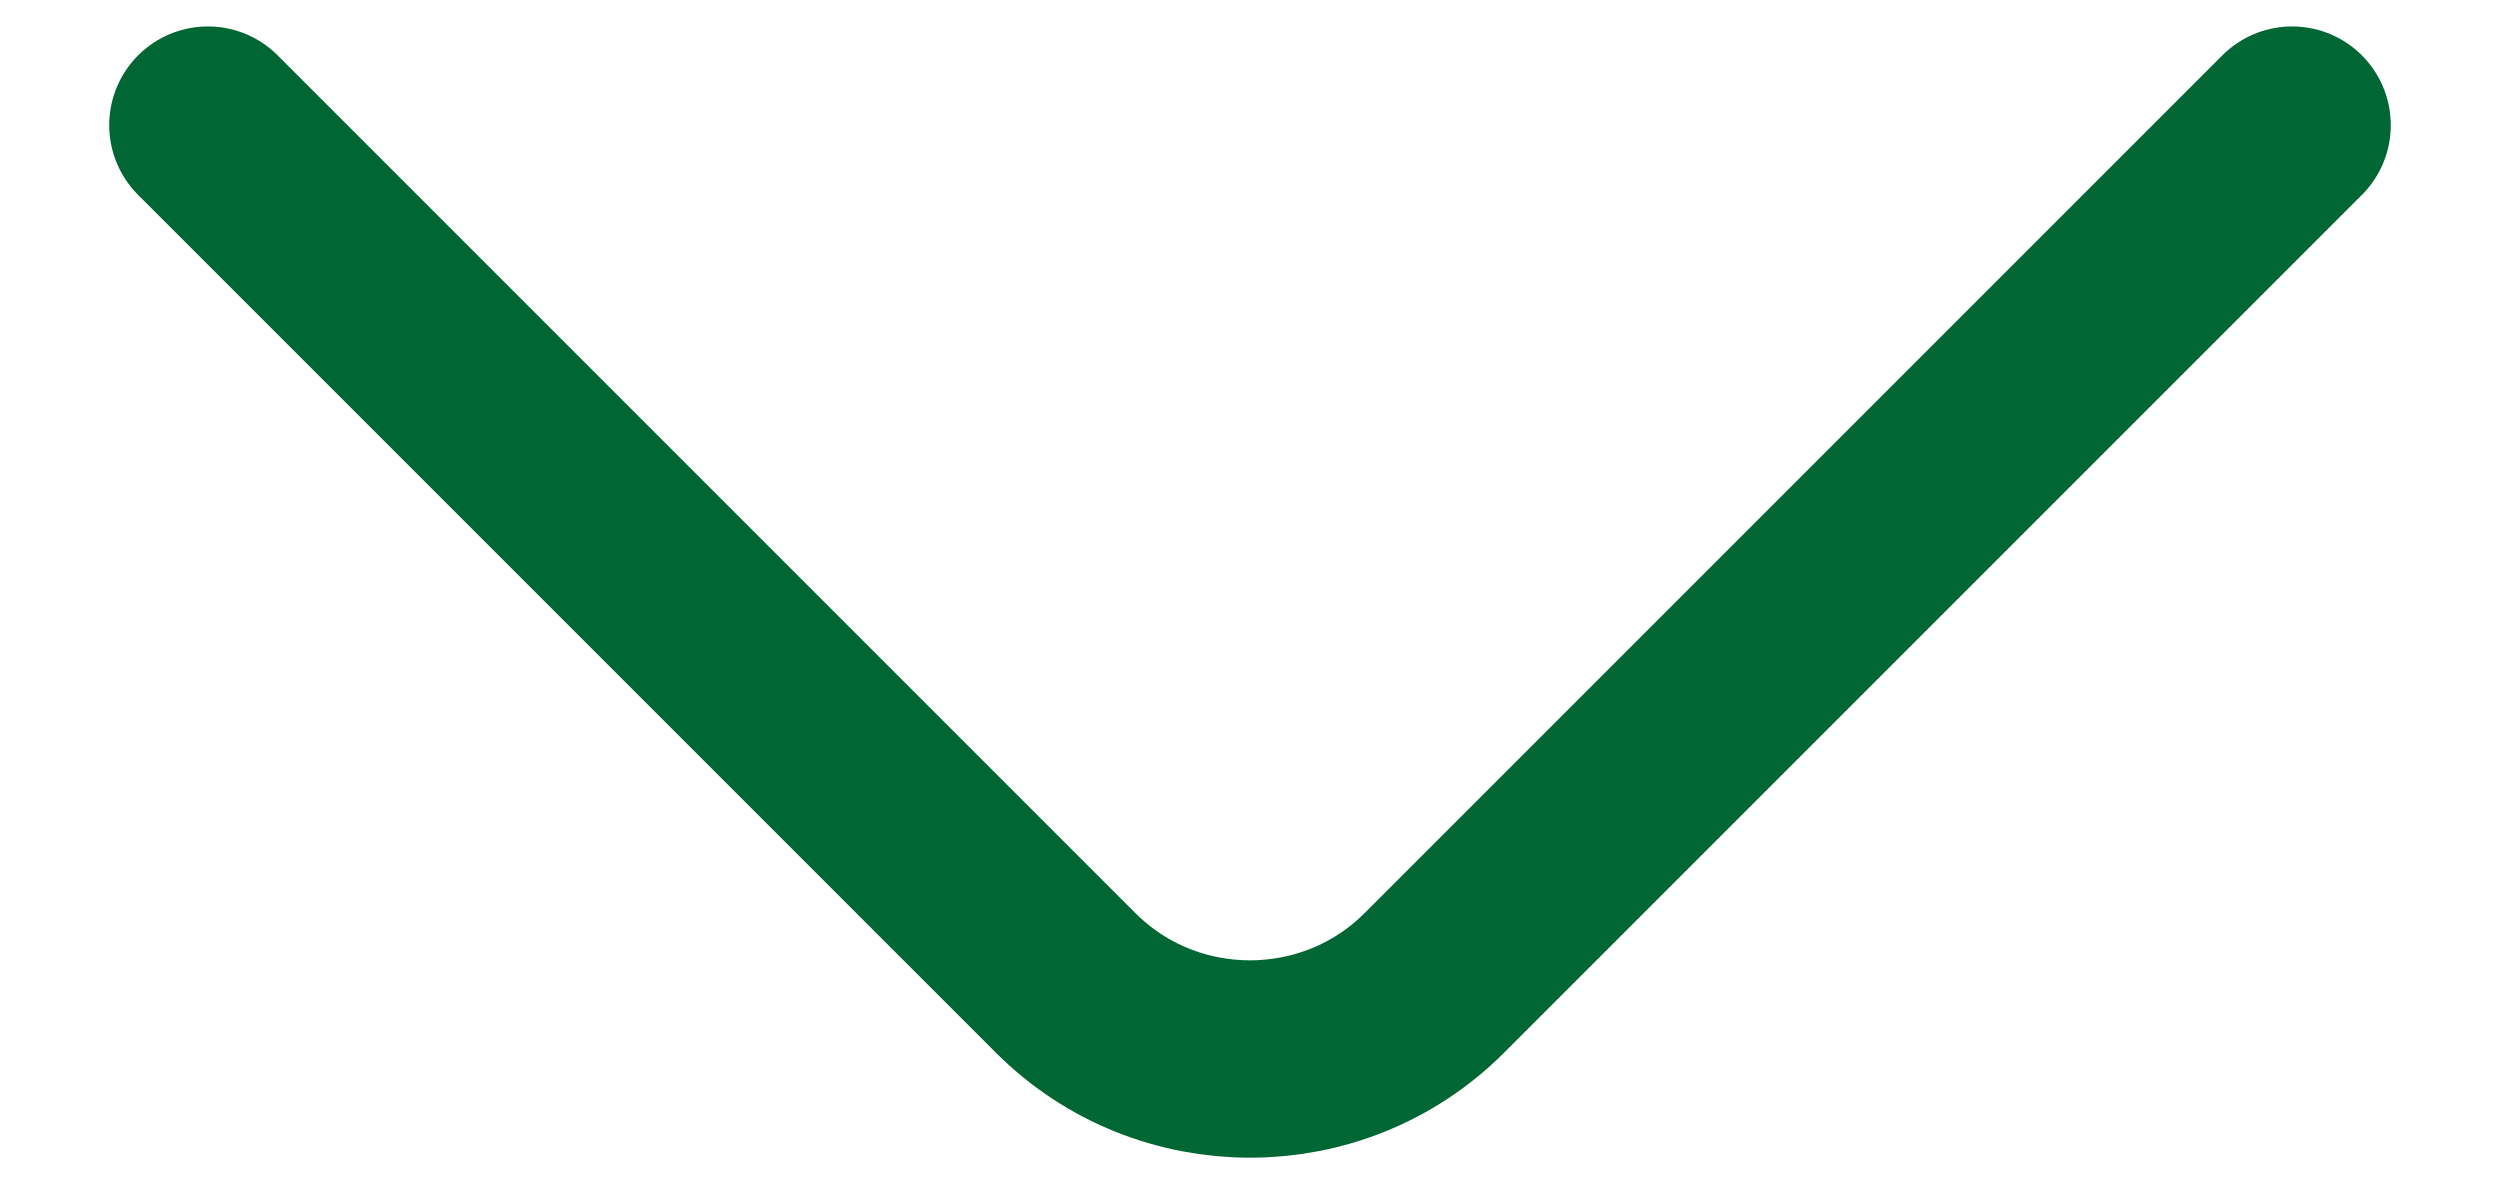 <svg width="19" height="9" viewBox="0 0 19 9" fill="none" xmlns="http://www.w3.org/2000/svg">
<path d="M17.42 0.951L10.9 7.471C10.13 8.241 8.87 8.241 8.1 7.471L1.58 0.951" stroke="#006633" stroke-width="1.5" stroke-miterlimit="10" stroke-linecap="round" stroke-linejoin="round"/>
</svg>
